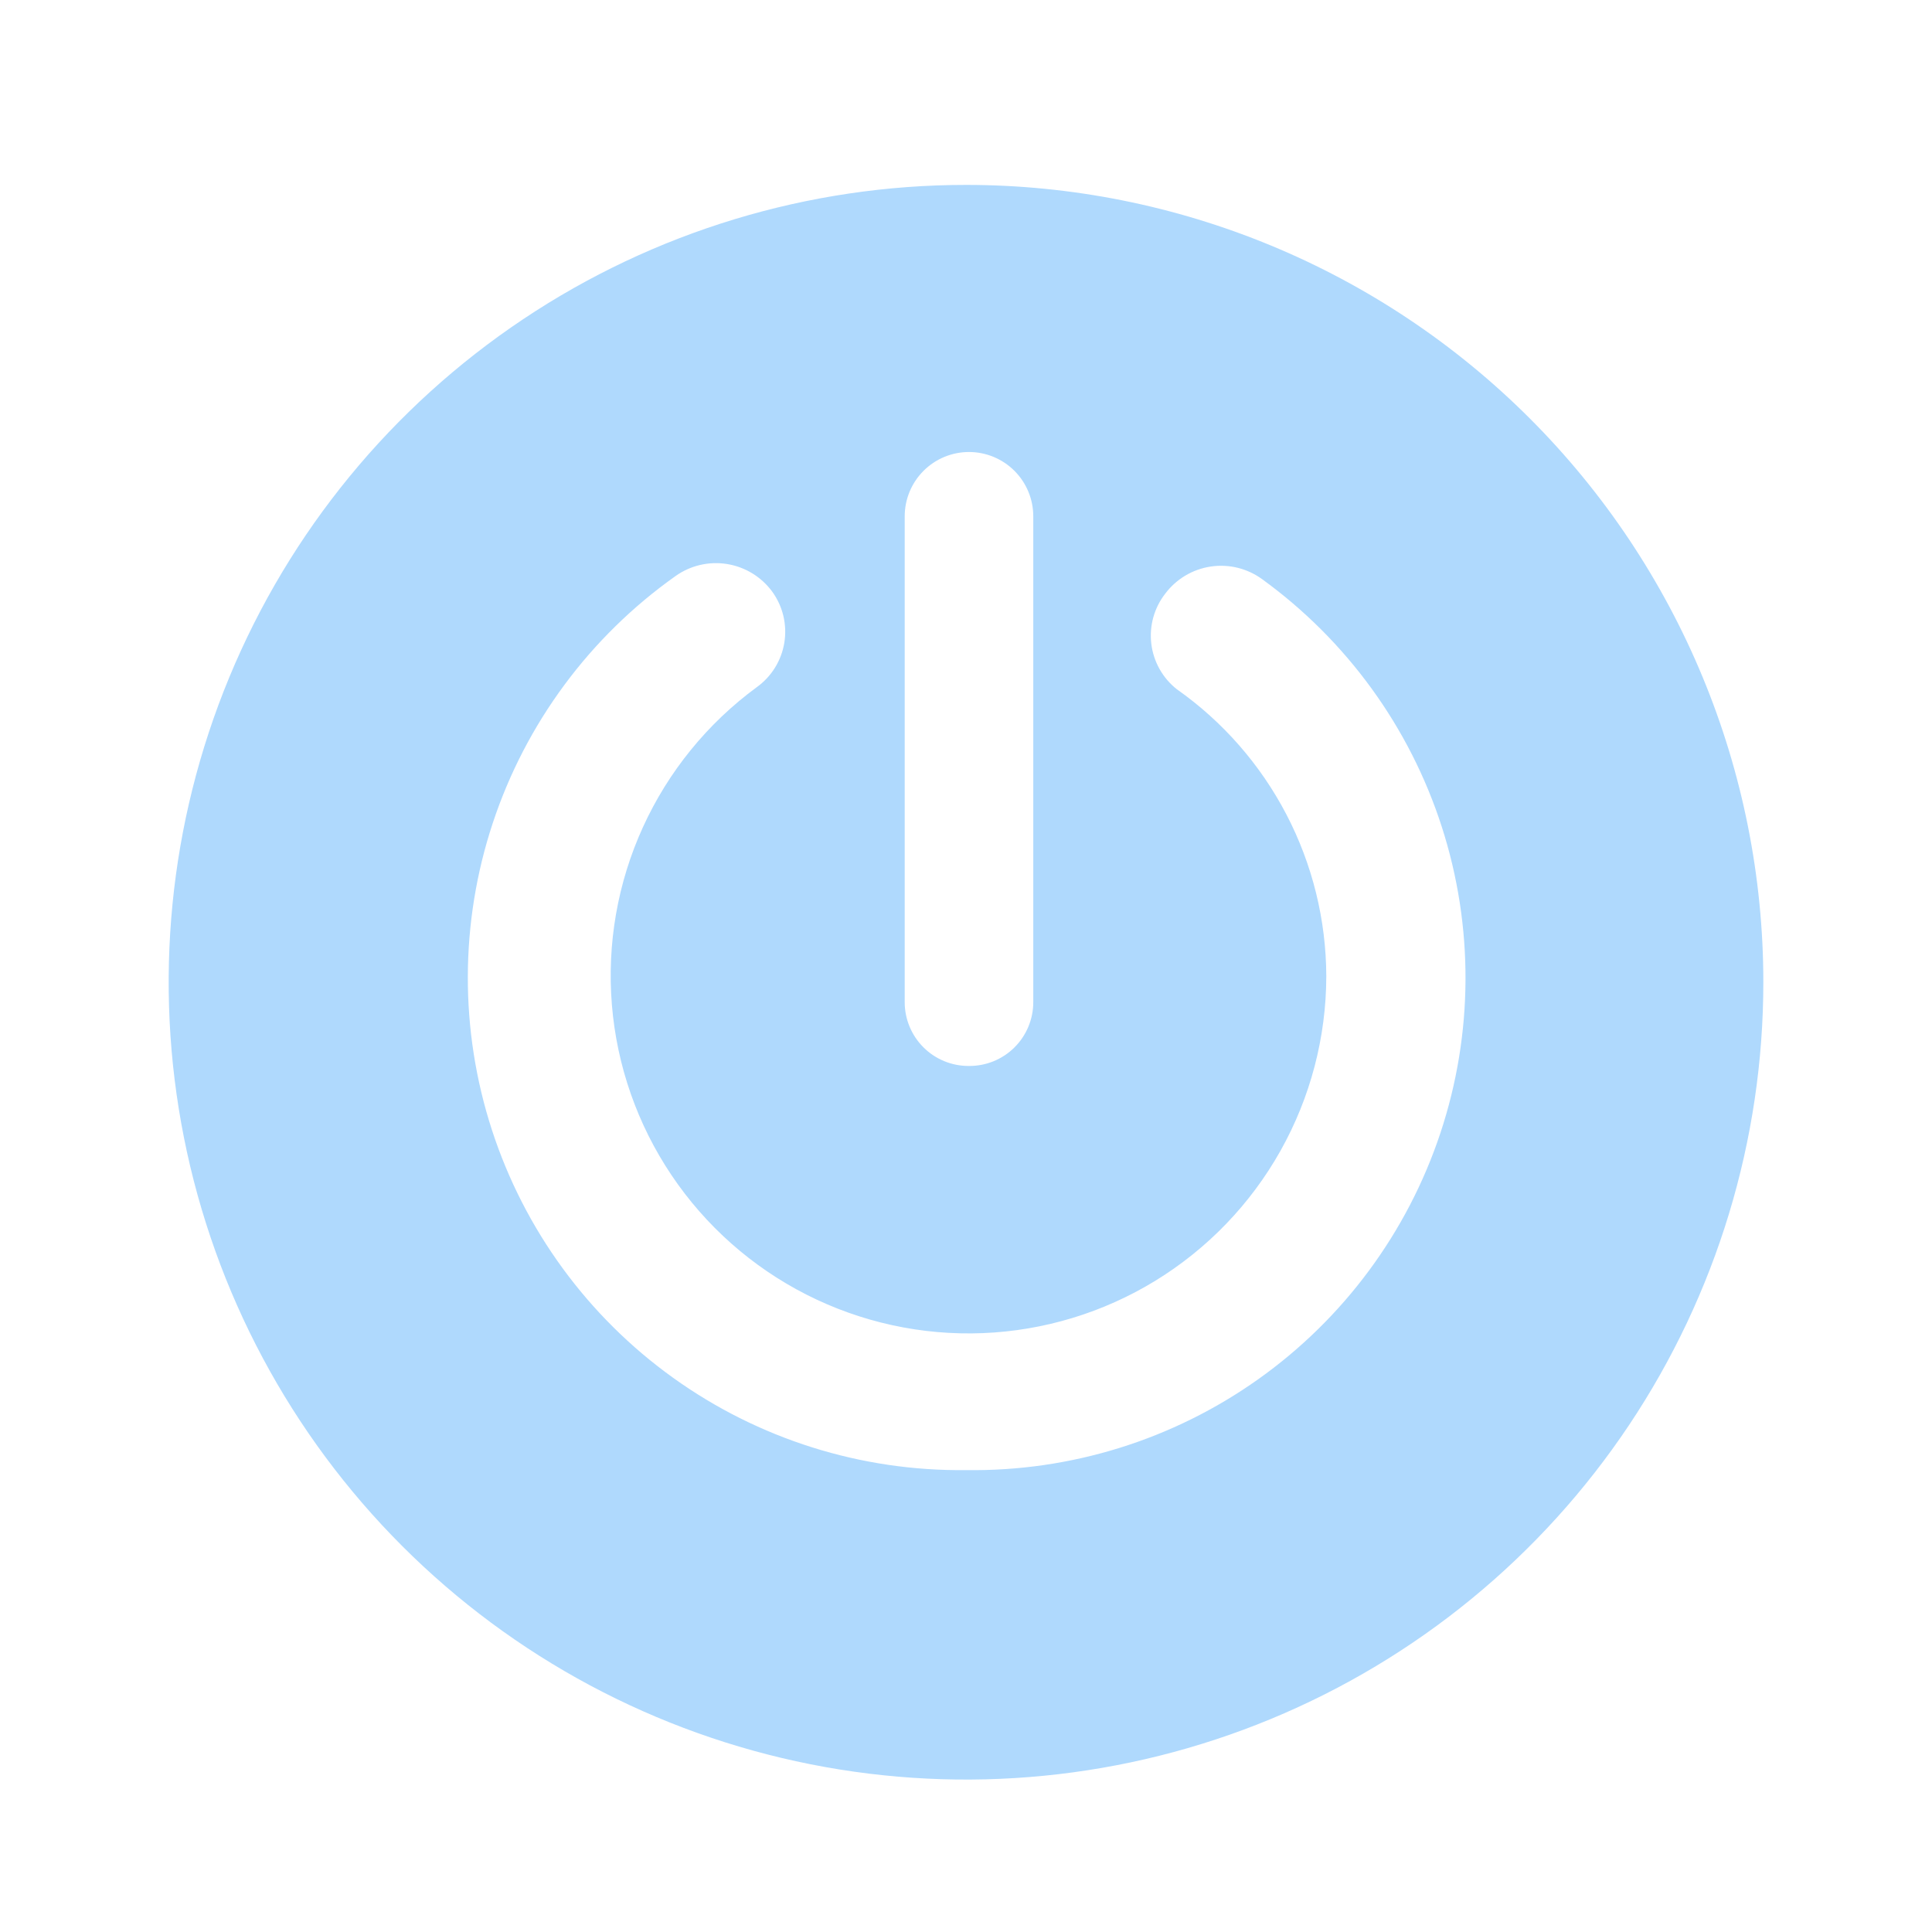 <svg width="476" height="476" viewBox="0 0 476 476" fill="none" xmlns="http://www.w3.org/2000/svg">
<g filter="url(#filter0_d_325_73)">
<g filter="url(#filter1_d_325_73)">
<path d="M238 40.556C199.147 40.556 161.167 52.077 128.862 73.662C96.556 95.248 71.378 125.928 56.509 161.824C41.641 197.719 37.751 237.218 45.33 275.324C52.91 313.431 71.62 348.434 99.093 375.907C126.566 403.38 161.569 422.09 199.676 429.67C237.782 437.25 277.281 433.359 313.176 418.491C349.072 403.623 379.752 378.444 401.338 346.139C422.923 313.834 434.445 275.853 434.445 237C434.445 184.9 413.748 134.933 376.907 98.093C340.067 61.252 290.101 40.556 238 40.556ZM238.737 257.627C236.663 257.643 234.606 257.248 232.685 256.466C230.764 255.683 229.017 254.528 227.545 253.067C226.072 251.606 224.904 249.868 224.106 247.954C223.309 246.039 222.898 243.985 222.899 241.911V122.203C222.899 118.002 224.567 113.974 227.537 111.003C230.508 108.033 234.536 106.364 238.737 106.364C242.937 106.364 246.966 108.033 249.936 111.003C252.907 113.974 254.575 118.002 254.575 122.203V241.911C254.575 243.985 254.165 246.039 253.367 247.954C252.57 249.868 251.401 251.606 249.929 253.067C248.457 254.528 246.71 255.683 244.789 256.466C242.868 257.248 240.811 257.643 238.737 257.627ZM238 357.199C212.141 357.505 186.86 349.539 165.848 334.463C144.836 319.386 129.192 297.989 121.199 273.394C113.207 248.799 113.284 222.293 121.419 197.745C129.554 173.196 145.322 151.89 166.421 136.936C170.096 134.317 174.653 133.248 179.11 133.96C183.566 134.672 187.564 137.108 190.24 140.742C191.546 142.537 192.484 144.572 193 146.731C193.516 148.89 193.599 151.13 193.245 153.321C192.891 155.513 192.107 157.612 190.938 159.499C189.769 161.386 188.238 163.023 186.434 164.316C174.297 173.228 164.647 185.101 158.401 198.802C152.155 212.503 149.523 227.575 150.756 242.582C151.988 257.589 157.043 272.03 165.44 284.528C173.837 297.027 185.296 307.166 198.723 313.98C212.151 320.794 227.1 324.054 242.145 323.451C257.19 322.848 271.83 318.401 284.669 310.535C297.508 302.668 308.118 291.644 315.488 278.514C322.858 265.383 326.741 250.584 326.769 235.527C326.727 221.653 323.361 207.992 316.953 195.687C310.544 183.382 301.279 172.793 289.935 164.807C286.442 162.05 284.184 158.021 283.654 153.603C283.125 149.185 284.368 144.737 287.111 141.233C289.823 137.638 293.839 135.25 298.293 134.584C302.747 133.918 307.285 135.027 310.93 137.673C331.809 152.798 347.325 174.183 355.229 198.723C363.132 223.264 363.01 249.685 354.882 274.152C346.754 298.619 331.041 319.86 310.024 334.793C289.007 349.726 263.779 357.574 238 357.199Z" fill="#AFD9FD"/>
</g>
</g>
<defs>
<filter id="filter0_d_325_73" x="13" y="16" width="450" height="450" filterUnits="userSpaceOnUse" color-interpolation-filters="sRGB">
<feFlood flood-opacity="0" result="BackgroundImageFix"/>
<feColorMatrix in="SourceAlpha" type="matrix" values="0 0 0 0 0 0 0 0 0 0 0 0 0 0 0 0 0 0 127 0" result="hardAlpha"/>
<feOffset dy="4"/>
<feGaussianBlur stdDeviation="2"/>
<feComposite in2="hardAlpha" operator="out"/>
<feColorMatrix type="matrix" values="0 0 0 0 0 0 0 0 0 0 0 0 0 0 0 0 0 0 0.25 0"/>
<feBlend mode="normal" in2="BackgroundImageFix" result="effect1_dropShadow_325_73"/>
<feBlend mode="normal" in="SourceGraphic" in2="effect1_dropShadow_325_73" result="shape"/>
</filter>
<filter id="filter1_d_325_73" x="0.956" y="0.956" width="474.089" height="474.089" filterUnits="userSpaceOnUse" color-interpolation-filters="sRGB">
<feFlood flood-opacity="0" result="BackgroundImageFix"/>
<feColorMatrix in="SourceAlpha" type="matrix" values="0 0 0 0 0 0 0 0 0 0 0 0 0 0 0 0 0 0 127 0" result="hardAlpha"/>
<feOffset dy="1"/>
<feGaussianBlur stdDeviation="20.3"/>
<feComposite in2="hardAlpha" operator="out"/>
<feColorMatrix type="matrix" values="0 0 0 0 0 0 0 0 0 0.538 0 0 0 0 1 0 0 0 1 0"/>
<feBlend mode="normal" in2="BackgroundImageFix" result="effect1_dropShadow_325_73"/>
<feBlend mode="normal" in="SourceGraphic" in2="effect1_dropShadow_325_73" result="shape"/>
</filter>
</defs>
</svg>
